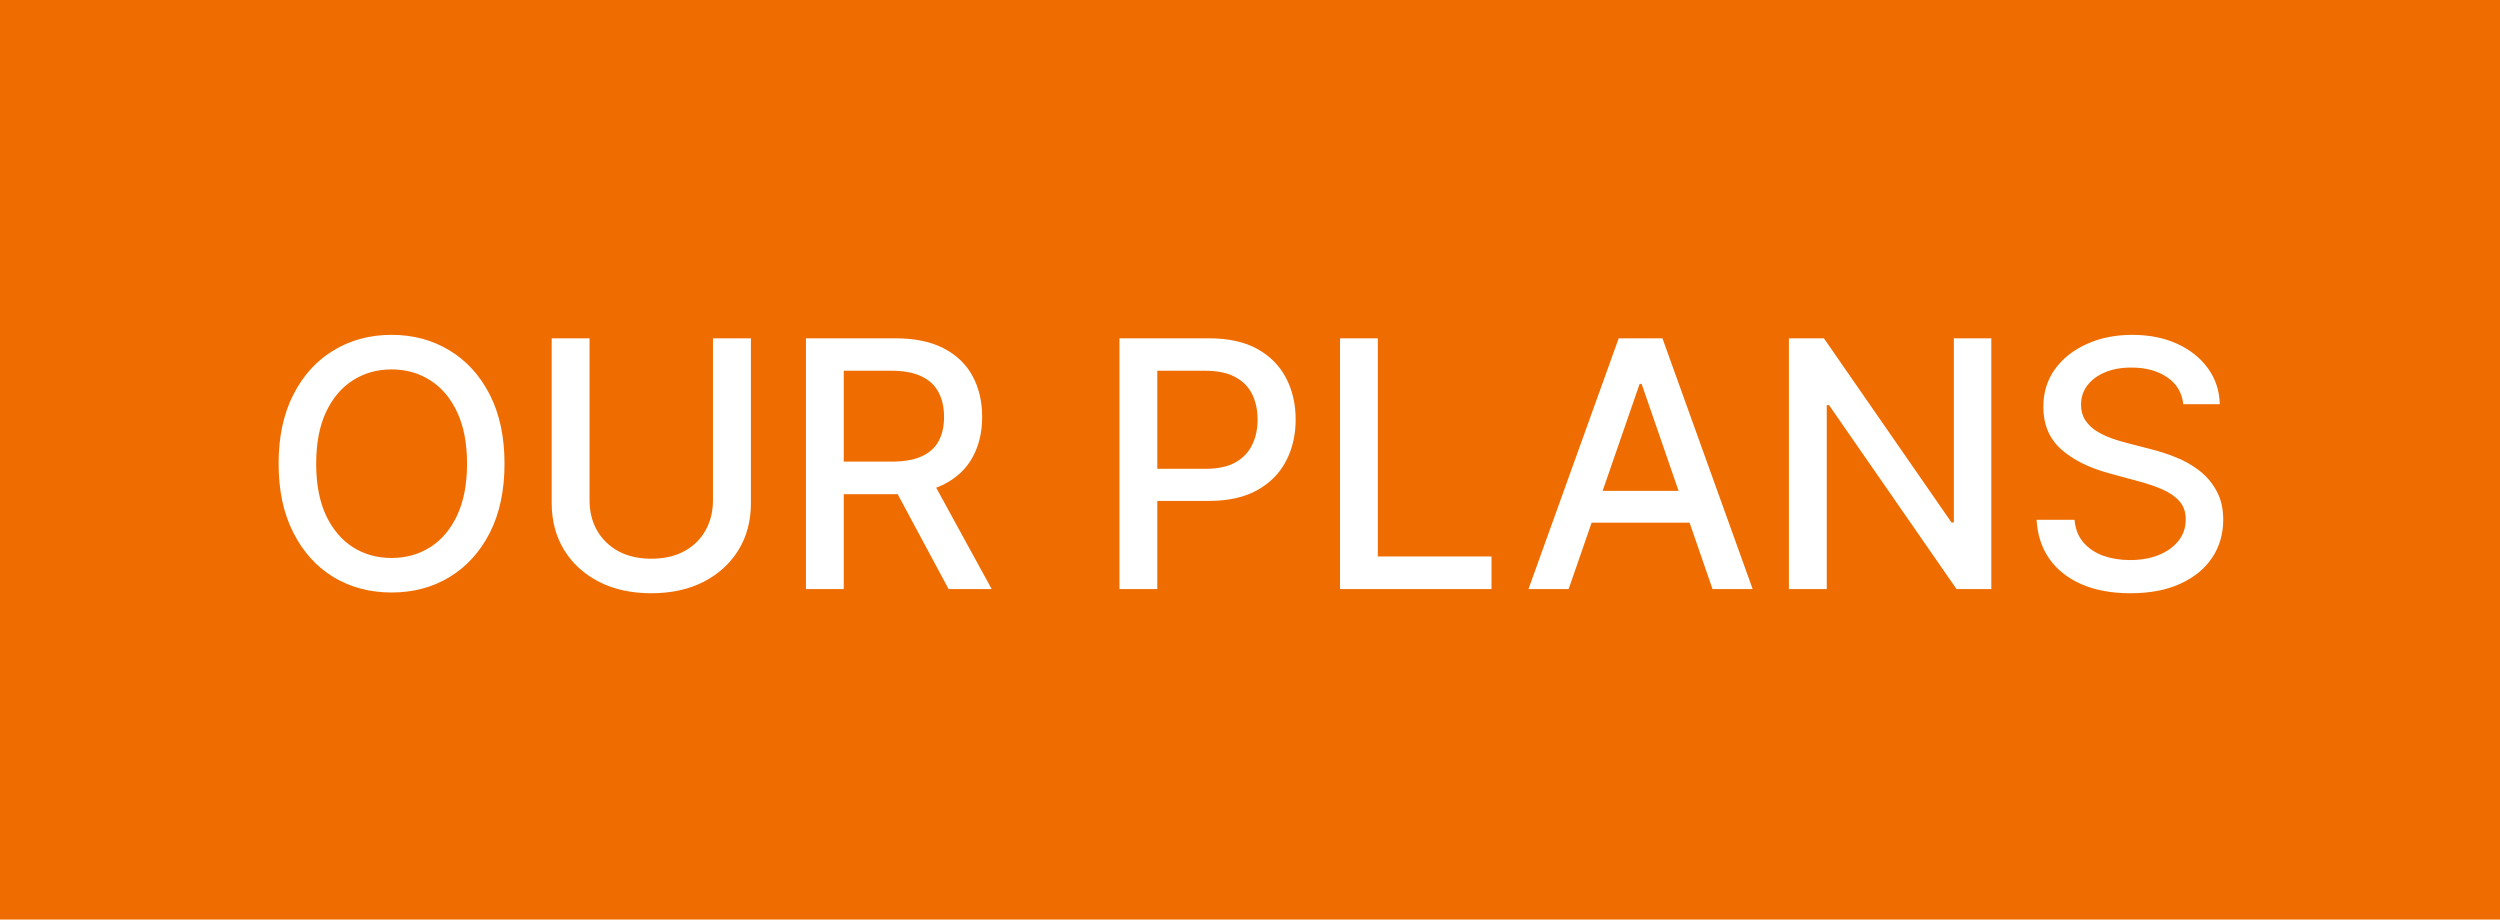 <svg width="87" height="32" viewBox="0 0 87 32" fill="none" xmlns="http://www.w3.org/2000/svg">
<rect width="87" height="32" fill="#EF6C00"/>
<path d="M17.557 16.136C17.557 17.068 17.387 17.869 17.046 18.54C16.705 19.207 16.238 19.722 15.644 20.082C15.053 20.44 14.381 20.619 13.628 20.619C12.873 20.619 12.198 20.44 11.604 20.082C11.013 19.722 10.547 19.206 10.207 18.535C9.866 17.865 9.695 17.065 9.695 16.136C9.695 15.204 9.866 14.405 10.207 13.737C10.547 13.067 11.013 12.553 11.604 12.195C12.198 11.834 12.873 11.653 13.628 11.653C14.381 11.653 15.053 11.834 15.644 12.195C16.238 12.553 16.705 13.067 17.046 13.737C17.387 14.405 17.557 15.204 17.557 16.136ZM16.253 16.136C16.253 15.426 16.138 14.828 15.908 14.342C15.681 13.854 15.368 13.484 14.971 13.234C14.576 12.982 14.128 12.855 13.628 12.855C13.126 12.855 12.677 12.982 12.282 13.234C11.887 13.484 11.574 13.854 11.344 14.342C11.117 14.828 11.003 15.426 11.003 16.136C11.003 16.847 11.117 17.446 11.344 17.935C11.574 18.421 11.887 18.79 12.282 19.043C12.677 19.293 13.126 19.418 13.628 19.418C14.128 19.418 14.576 19.293 14.971 19.043C15.368 18.79 15.681 18.421 15.908 17.935C16.138 17.446 16.253 16.847 16.253 16.136ZM24.811 11.773H26.132V17.513C26.132 18.124 25.989 18.665 25.702 19.136C25.415 19.605 25.012 19.974 24.492 20.244C23.972 20.511 23.362 20.645 22.663 20.645C21.968 20.645 21.36 20.511 20.84 20.244C20.32 19.974 19.916 19.605 19.629 19.136C19.343 18.665 19.199 18.124 19.199 17.513V11.773H20.516V17.406C20.516 17.801 20.602 18.152 20.776 18.459C20.952 18.766 21.201 19.007 21.521 19.183C21.843 19.357 22.223 19.443 22.663 19.443C23.107 19.443 23.489 19.357 23.81 19.183C24.134 19.007 24.381 18.766 24.551 18.459C24.725 18.152 24.811 17.801 24.811 17.406V11.773ZM28.047 20.5V11.773H31.157C31.834 11.773 32.395 11.889 32.841 12.122C33.29 12.355 33.625 12.678 33.846 13.089C34.068 13.499 34.179 13.972 34.179 14.508C34.179 15.043 34.067 15.513 33.842 15.919C33.621 16.322 33.285 16.636 32.837 16.861C32.39 17.085 31.829 17.197 31.153 17.197H28.797V16.064H31.034C31.46 16.064 31.807 16.003 32.074 15.881C32.344 15.758 32.541 15.581 32.666 15.348C32.791 15.115 32.853 14.835 32.853 14.508C32.853 14.179 32.79 13.893 32.662 13.652C32.537 13.411 32.339 13.226 32.069 13.098C31.802 12.967 31.451 12.902 31.017 12.902H29.363V20.5H28.047ZM32.355 16.562L34.511 20.5H33.011L30.898 16.562H32.355ZM38.957 20.5V11.773H42.068C42.747 11.773 43.309 11.896 43.755 12.143C44.201 12.391 44.535 12.729 44.757 13.158C44.978 13.584 45.089 14.064 45.089 14.598C45.089 15.135 44.977 15.618 44.752 16.047C44.531 16.473 44.196 16.811 43.747 17.061C43.301 17.308 42.739 17.432 42.063 17.432H39.924V16.315H41.944C42.373 16.315 42.721 16.241 42.988 16.094C43.255 15.943 43.451 15.739 43.576 15.48C43.701 15.222 43.764 14.928 43.764 14.598C43.764 14.268 43.701 13.976 43.576 13.72C43.451 13.464 43.254 13.264 42.984 13.119C42.717 12.974 42.364 12.902 41.927 12.902H40.274V20.5H38.957ZM46.633 20.5V11.773H47.949V19.366H51.904V20.5H46.633ZM54.589 20.5H53.191L56.331 11.773H57.853L60.993 20.5H59.596L57.128 13.358H57.06L54.589 20.5ZM54.823 17.082H59.357V18.19H54.823V17.082ZM69.298 11.773V20.5H68.088L63.651 14.099H63.571V20.5H62.254V11.773H63.472L67.913 18.182H67.994V11.773H69.298ZM75.978 14.065C75.933 13.662 75.746 13.349 75.416 13.128C75.087 12.903 74.672 12.791 74.172 12.791C73.814 12.791 73.504 12.848 73.243 12.962C72.981 13.072 72.778 13.226 72.633 13.422C72.491 13.615 72.42 13.835 72.42 14.082C72.42 14.29 72.469 14.469 72.565 14.619C72.665 14.77 72.794 14.896 72.953 14.999C73.115 15.098 73.288 15.182 73.473 15.25C73.657 15.315 73.835 15.369 74.005 15.412L74.858 15.633C75.136 15.702 75.422 15.794 75.714 15.911C76.007 16.027 76.278 16.18 76.528 16.371C76.778 16.561 76.98 16.797 77.133 17.078C77.29 17.359 77.368 17.696 77.368 18.088C77.368 18.582 77.24 19.021 76.984 19.405C76.731 19.788 76.364 20.091 75.88 20.312C75.4 20.534 74.819 20.645 74.138 20.645C73.484 20.645 72.919 20.541 72.442 20.334C71.964 20.126 71.591 19.832 71.321 19.452C71.051 19.068 70.902 18.614 70.873 18.088H72.194C72.22 18.403 72.322 18.666 72.501 18.876C72.683 19.084 72.915 19.239 73.196 19.341C73.48 19.44 73.791 19.49 74.129 19.49C74.501 19.49 74.832 19.432 75.122 19.315C75.415 19.196 75.645 19.031 75.812 18.821C75.98 18.608 76.064 18.359 76.064 18.075C76.064 17.817 75.99 17.605 75.842 17.44C75.697 17.276 75.5 17.139 75.25 17.031C75.003 16.923 74.723 16.828 74.41 16.746L73.379 16.465C72.68 16.274 72.126 15.994 71.717 15.625C71.311 15.256 71.108 14.767 71.108 14.159C71.108 13.656 71.244 13.217 71.517 12.842C71.79 12.467 72.159 12.176 72.625 11.969C73.091 11.758 73.616 11.653 74.201 11.653C74.792 11.653 75.314 11.757 75.765 11.964C76.22 12.172 76.578 12.457 76.839 12.821C77.101 13.182 77.237 13.597 77.248 14.065H75.978Z" fill="white"/>
</svg>
